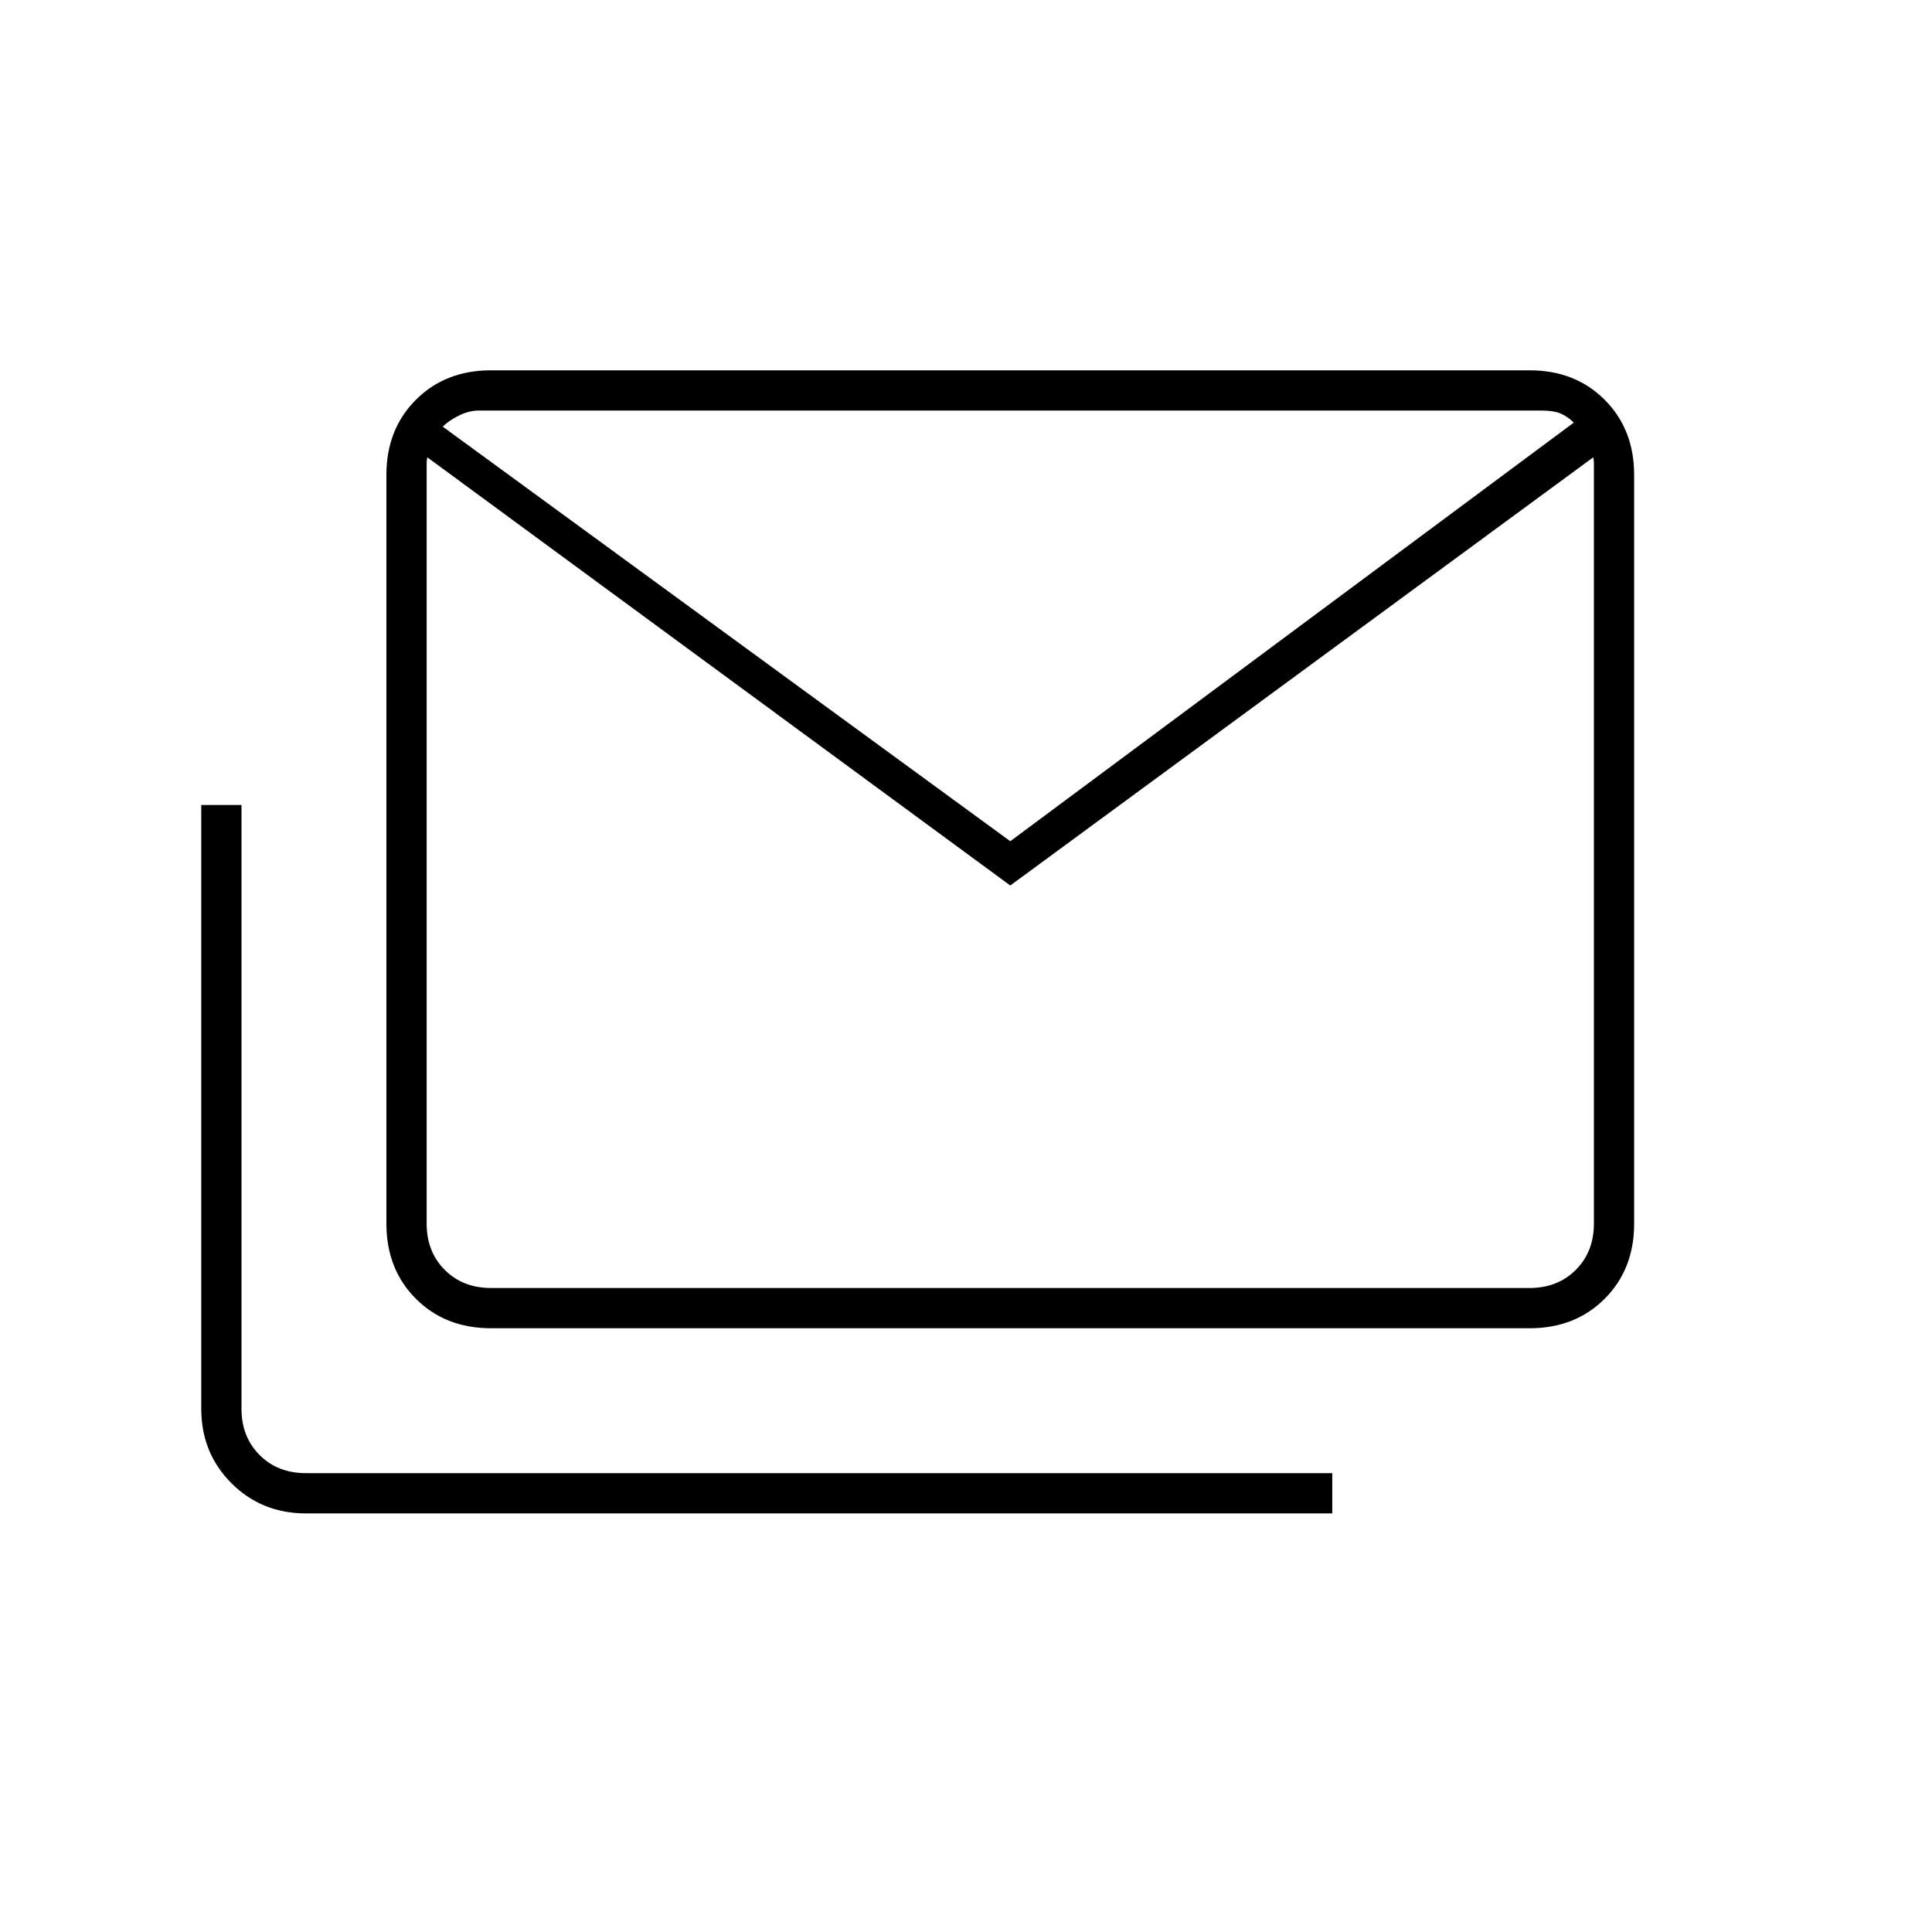 <svg xmlns="http://www.w3.org/2000/svg" height="20" viewBox="0 -960 960 960" width="20"><path d="M244-300q-22.7 0-37.35-14.65Q192-329.3 192-352v-372q0-22.7 14.65-37.35Q221.3-776 244-776h516q22.7 0 37.35 14.65Q812-746.7 812-724v372q0 22.7-14.65 37.35Q782.7-300 760-300H244Zm258-220L212-733v381q0 14 9 23t23 9h516q14 0 23-9t9-23v-381L502-520Zm0-22 280-208q-3-3-6.5-4.5T766-756H238q-5 0-10 2.5t-8 5.5l282 206ZM152-208q-22 0-37-15t-15-37v-300h20v300q0 14 9 23t23 9h510v20H152Zm640-522q0-4.213-3.5-11.5T782-750q-3-3-6.5-4.5T766-756H238q-5 0-10 2.5t-8 5.5q-3 1.213-5.5 8t-2.5 10v-26h580v26Z"/></svg>